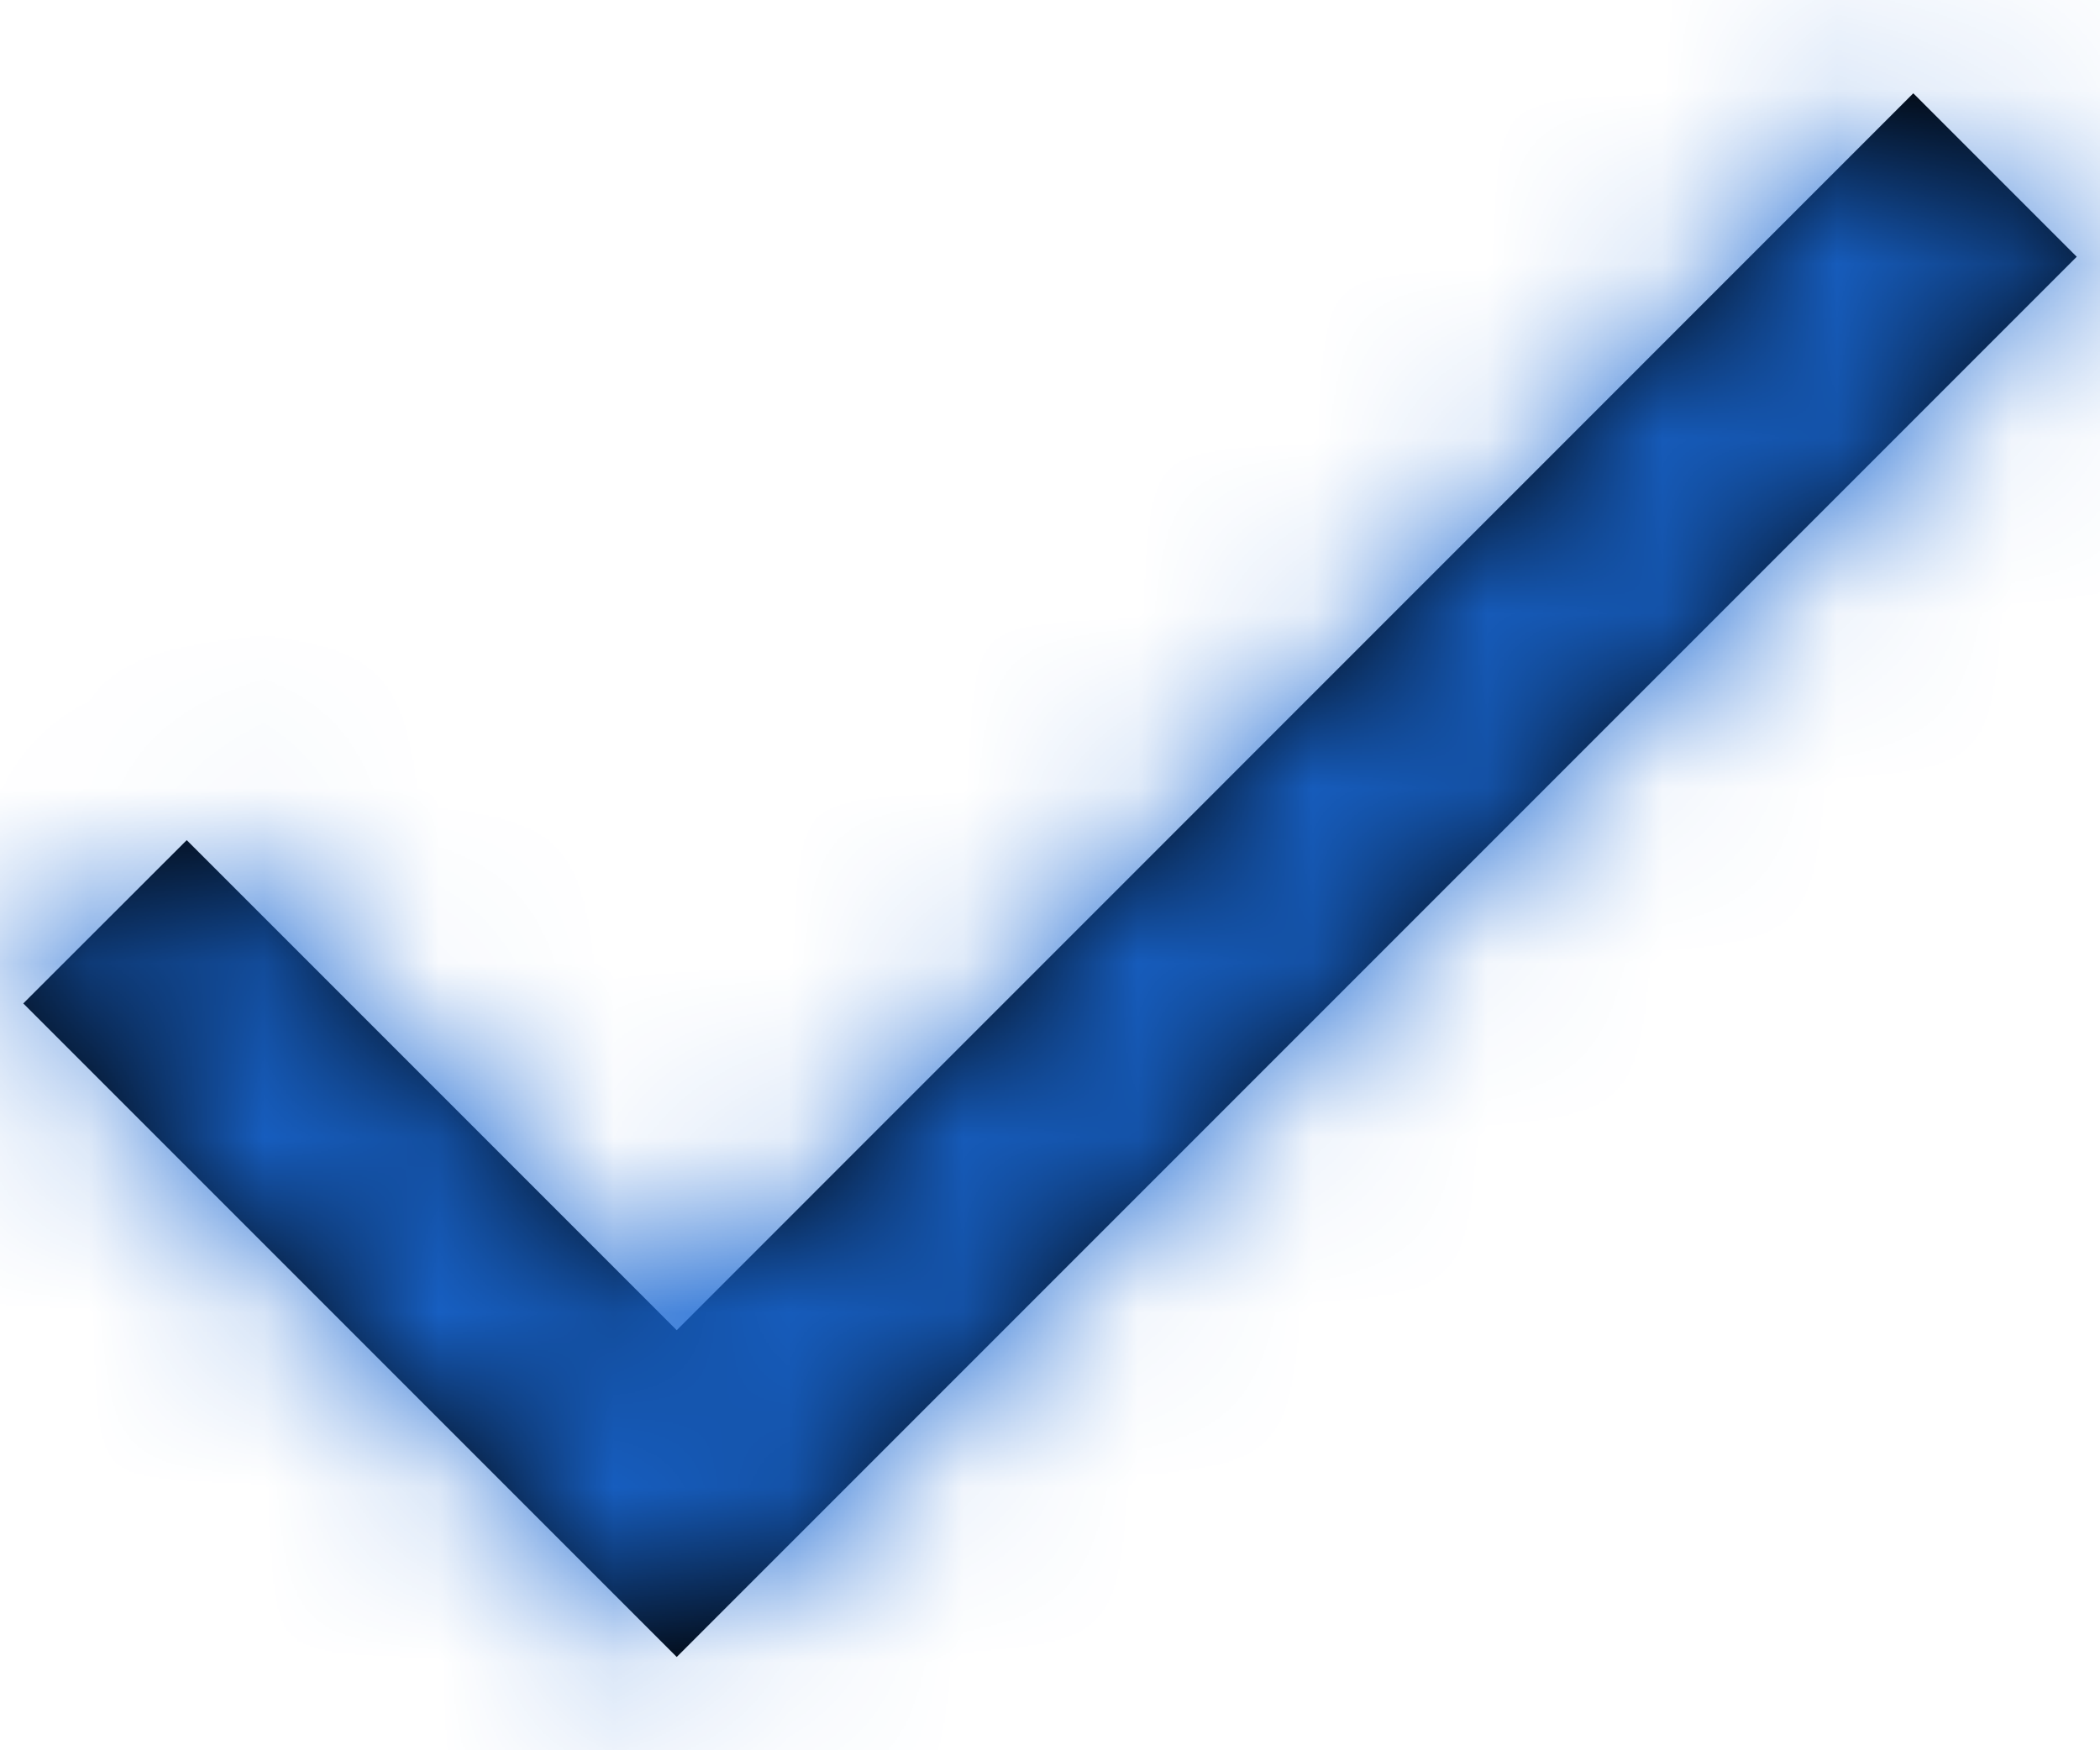 <svg width="12" height="10" xmlns="http://www.w3.org/2000/svg" xmlns:xlink="http://www.w3.org/1999/xlink"><defs><path id="a" d="M3.867 7.6l-2.8-2.8-.934.933 3.734 3.734 8-8-.934-.934z"/></defs><g fill="none" fill-rule="evenodd"><mask id="b" fill="#fff"><use xlink:href="#a"/></mask><use fill="#000" fill-rule="nonzero" xlink:href="#a"/><g mask="url(#b)" fill="#1967D2"><path d="M-2-3h16v16H-2z"/></g></g></svg>